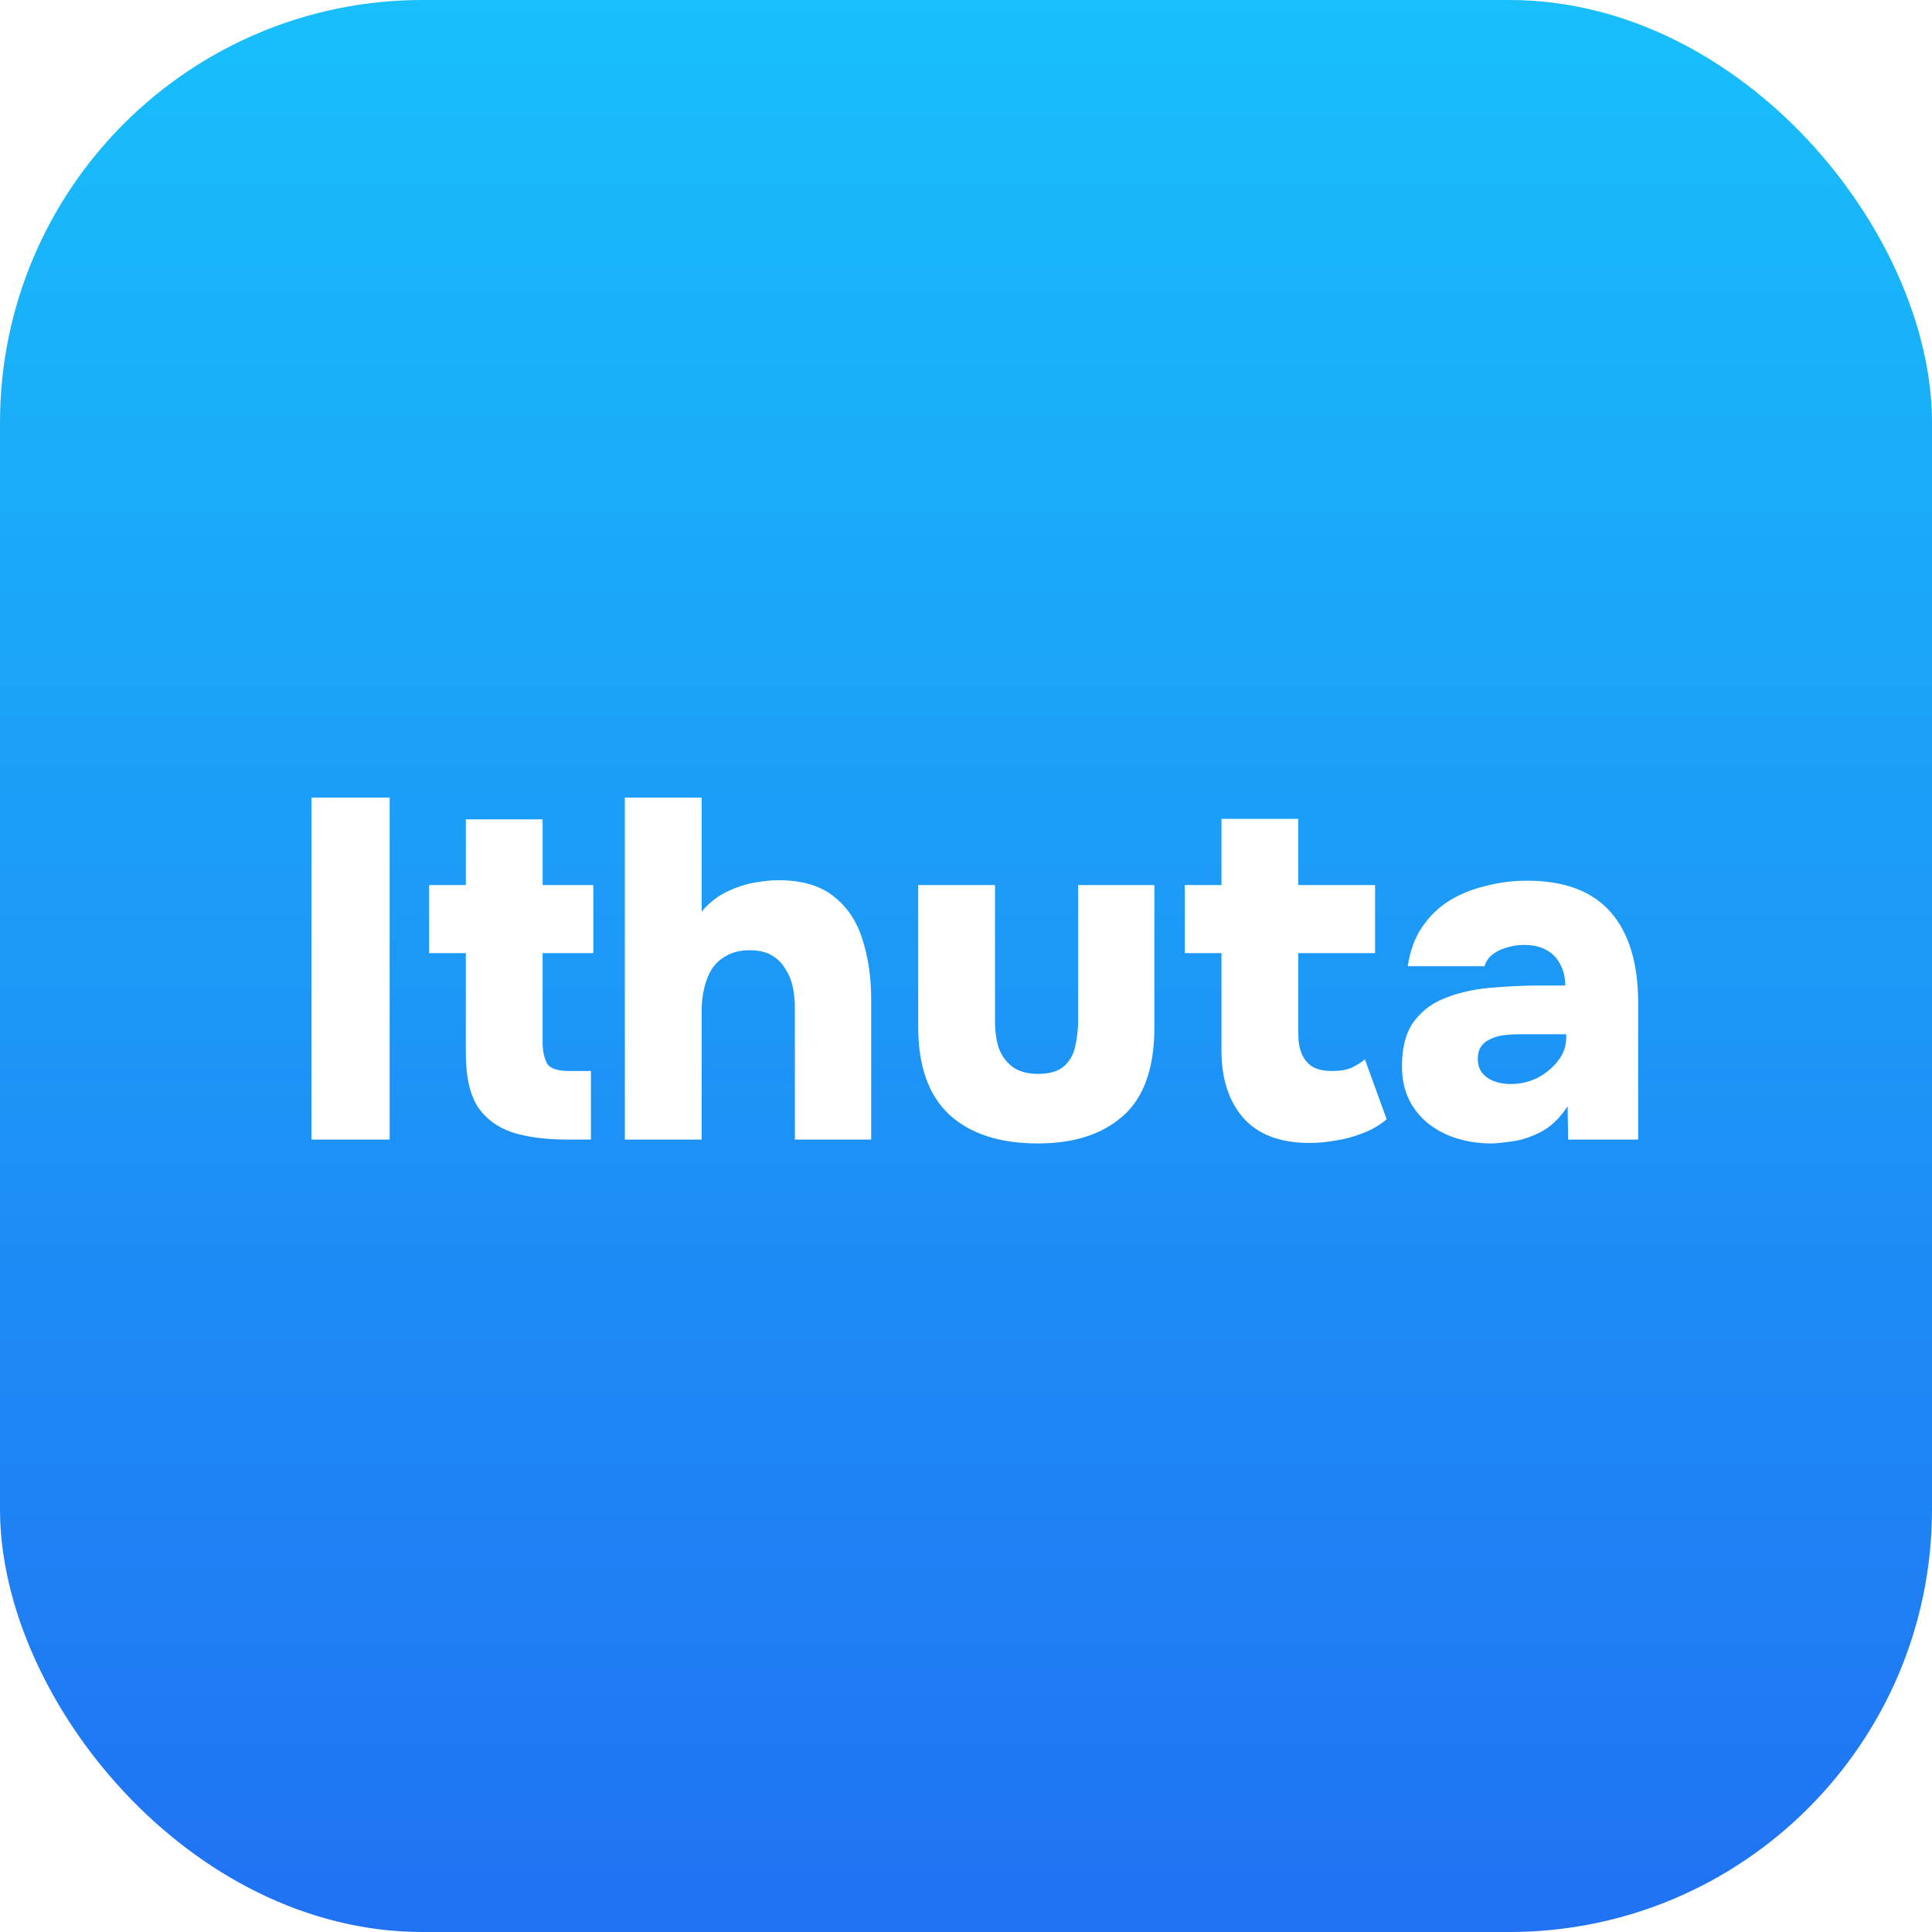 <svg width="256" height="256" viewBox="0 0 256 256" fill="none" xmlns="http://www.w3.org/2000/svg">
<rect width="256" height="256" rx="56" fill="url(#paint0_linear_7_276)"/>
<g filter="url(#filter0_dd_7_276)">
<path d="M41.263 143V97.688H51.631V143H41.263ZM75.228 143C72.327 143 69.874 142.68 67.868 142.04C65.863 141.357 64.327 140.205 63.26 138.584C62.236 136.92 61.724 134.595 61.724 131.608V118.296H56.86V109.272H61.724V100.568H71.9V109.272H78.62V118.296H71.9V130.136C71.9 131.245 72.092 132.163 72.476 132.888C72.86 133.571 73.842 133.912 75.42 133.912H78.3V143H75.228ZM82.795 143V97.688H92.971V112.792C93.953 111.64 95.062 110.765 96.299 110.168C97.537 109.571 98.753 109.165 99.947 108.952C101.185 108.739 102.251 108.632 103.147 108.632C106.262 108.632 108.715 109.357 110.507 110.808C112.299 112.216 113.558 114.115 114.283 116.504C115.051 118.893 115.435 121.517 115.435 124.376V143H105.323V125.464C105.323 124.653 105.238 123.8 105.067 122.904C104.897 122.008 104.577 121.197 104.107 120.472C103.681 119.704 103.083 119.085 102.315 118.616C101.547 118.147 100.545 117.912 99.307 117.912C98.155 117.912 97.153 118.147 96.299 118.616C95.489 119.043 94.827 119.64 94.315 120.408C93.846 121.176 93.505 122.051 93.291 123.032C93.078 123.971 92.971 124.931 92.971 125.912V143H82.795ZM137.539 143.512C132.462 143.512 128.537 142.232 125.763 139.672C123.033 137.112 121.667 133.251 121.667 128.088V109.272H131.843V127.32C131.843 128.643 132.014 129.837 132.355 130.904C132.739 131.928 133.358 132.76 134.211 133.4C135.065 133.997 136.174 134.296 137.539 134.296C139.075 134.296 140.227 133.955 140.995 133.272C141.763 132.589 142.254 131.715 142.467 130.648C142.723 129.539 142.851 128.429 142.851 127.32V109.272H152.963V128.088C152.963 133.507 151.577 137.432 148.803 139.864C146.073 142.296 142.318 143.512 137.539 143.512ZM173.564 143.448C169.682 143.448 166.759 142.36 164.796 140.184C162.834 137.965 161.852 134.979 161.852 131.224V118.296H156.988V109.272H161.852V100.504H172.028V109.272H182.204V118.296H172.028V128.984C172.028 130.008 172.178 130.883 172.476 131.608C172.775 132.333 173.244 132.909 173.884 133.336C174.567 133.72 175.442 133.912 176.508 133.912C177.575 133.912 178.45 133.763 179.132 133.464C179.815 133.123 180.391 132.76 180.86 132.376L183.74 140.312C182.844 141.08 181.778 141.699 180.54 142.168C179.346 142.637 178.151 142.957 176.956 143.128C175.762 143.341 174.631 143.448 173.564 143.448ZM197.608 143.512C196.03 143.512 194.536 143.299 193.128 142.872C191.72 142.445 190.462 141.805 189.352 140.952C188.243 140.099 187.368 139.032 186.728 137.752C186.088 136.472 185.768 134.979 185.768 133.272C185.768 130.84 186.259 128.92 187.24 127.512C188.264 126.061 189.63 124.995 191.336 124.312C193.086 123.587 195.07 123.117 197.288 122.904C199.507 122.691 201.811 122.584 204.2 122.584H207.4C207.4 121.517 207.187 120.6 206.76 119.832C206.376 119.021 205.779 118.381 204.968 117.912C204.158 117.443 203.155 117.208 201.96 117.208C201.107 117.208 200.296 117.336 199.528 117.592C198.803 117.805 198.184 118.125 197.672 118.552C197.203 118.936 196.883 119.427 196.712 120.024H186.536C186.835 118.019 187.454 116.312 188.392 114.904C189.374 113.453 190.568 112.28 191.976 111.384C193.427 110.488 195.048 109.827 196.84 109.4C198.632 108.931 200.467 108.696 202.344 108.696C207.294 108.696 210.984 110.083 213.416 112.856C215.848 115.629 217.064 119.64 217.064 124.888V143H207.784L207.72 138.584C206.654 140.205 205.438 141.357 204.072 142.04C202.707 142.723 201.427 143.128 200.232 143.256C199.038 143.427 198.163 143.512 197.608 143.512ZM200.168 135.64C201.448 135.64 202.643 135.363 203.752 134.808C204.862 134.211 205.758 133.464 206.44 132.568C207.166 131.629 207.528 130.627 207.528 129.56V129.048H201.256C200.574 129.048 199.891 129.091 199.208 129.176C198.568 129.261 197.992 129.432 197.48 129.688C196.968 129.901 196.563 130.221 196.264 130.648C195.966 131.075 195.816 131.629 195.816 132.312C195.816 133.037 196.008 133.656 196.392 134.168C196.776 134.637 197.288 135 197.928 135.256C198.611 135.512 199.358 135.64 200.168 135.64Z" fill="white"/>
</g>
<defs>
<filter id="filter0_dd_7_276" x="37.263" y="97.688" width="183.801" height="53.824" filterUnits="userSpaceOnUse" color-interpolation-filters="sRGB">
<feFlood flood-opacity="0" result="BackgroundImageFix"/>
<feColorMatrix in="SourceAlpha" type="matrix" values="0 0 0 0 0 0 0 0 0 0 0 0 0 0 0 0 0 0 127 0" result="hardAlpha"/>
<feOffset dy="4"/>
<feGaussianBlur stdDeviation="2"/>
<feComposite in2="hardAlpha" operator="out"/>
<feColorMatrix type="matrix" values="0 0 0 0 0 0 0 0 0 0 0 0 0 0 0 0 0 0 0.25 0"/>
<feBlend mode="normal" in2="BackgroundImageFix" result="effect1_dropShadow_7_276"/>
<feColorMatrix in="SourceAlpha" type="matrix" values="0 0 0 0 0 0 0 0 0 0 0 0 0 0 0 0 0 0 127 0" result="hardAlpha"/>
<feOffset dy="4"/>
<feGaussianBlur stdDeviation="2"/>
<feComposite in2="hardAlpha" operator="out"/>
<feColorMatrix type="matrix" values="0 0 0 0 0 0 0 0 0 0 0 0 0 0 0 0 0 0 0.25 0"/>
<feBlend mode="normal" in2="effect1_dropShadow_7_276" result="effect2_dropShadow_7_276"/>
<feBlend mode="normal" in="SourceGraphic" in2="effect2_dropShadow_7_276" result="shape"/>
</filter>
<linearGradient id="paint0_linear_7_276" x1="128" y1="0" x2="128" y2="256" gradientUnits="userSpaceOnUse">
<stop stop-color="#18BFFB"/>
<stop offset="1" stop-color="#2072F3"/>
</linearGradient>
</defs>
</svg>
